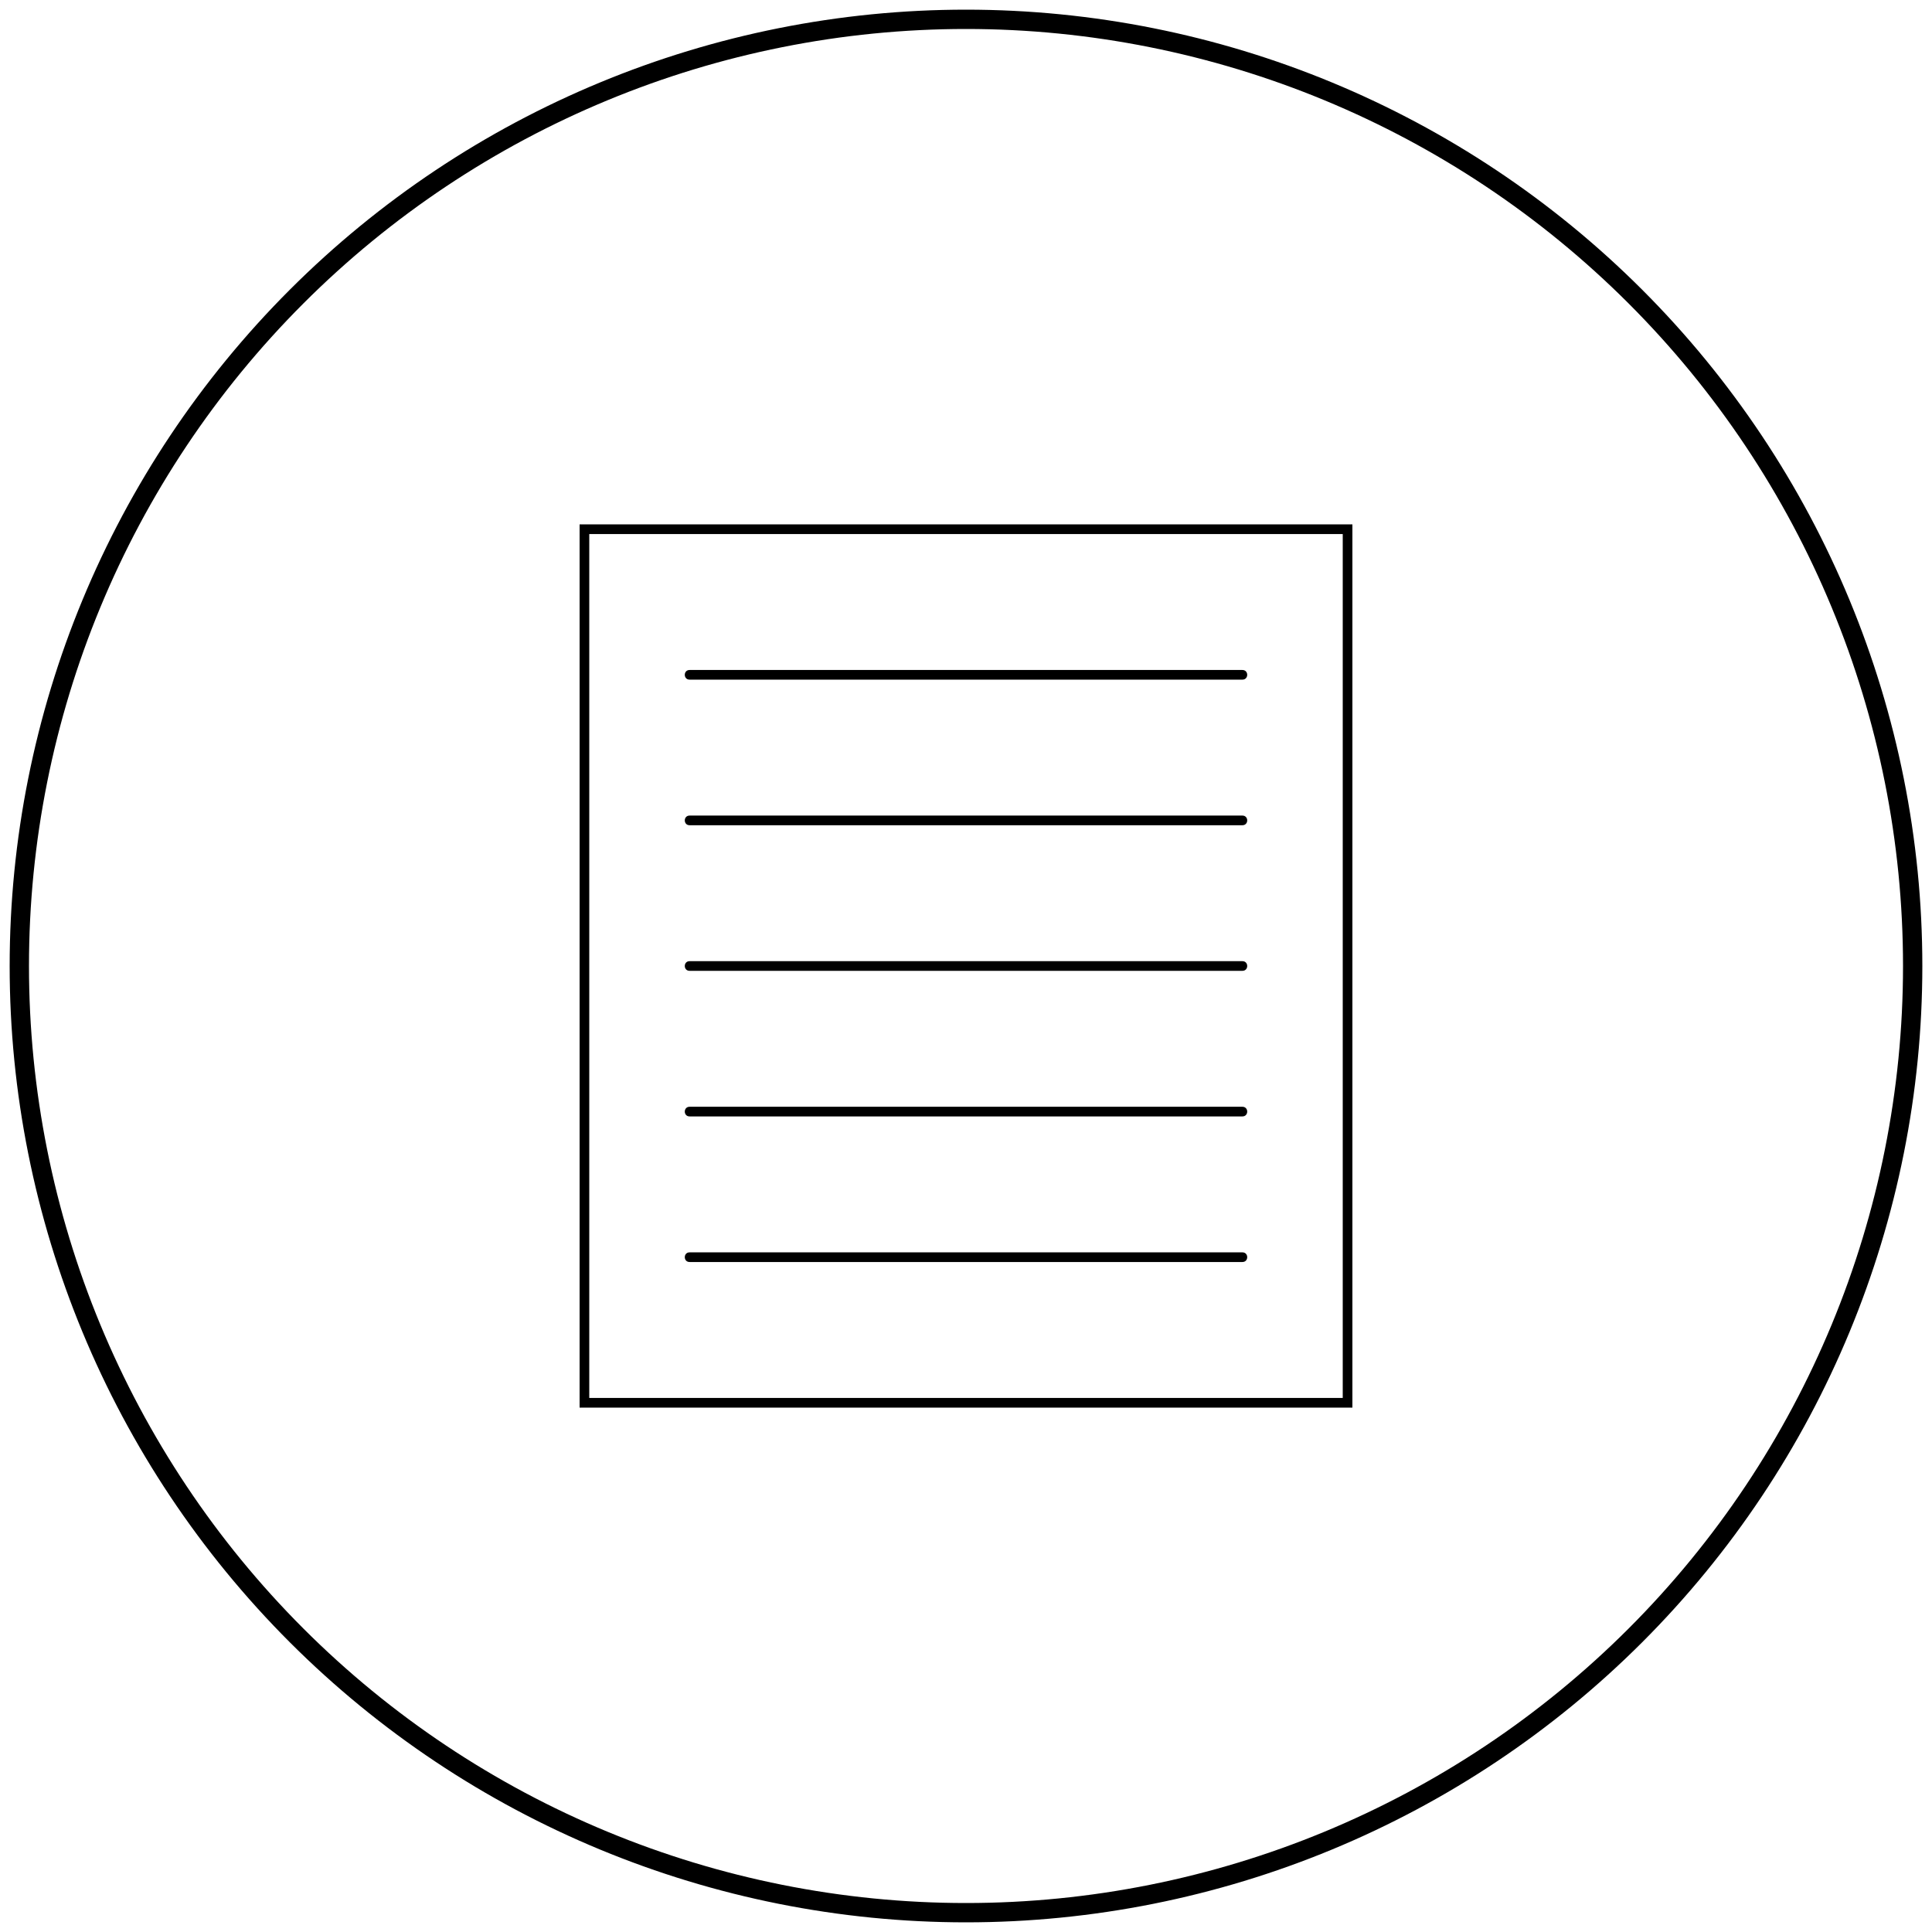 <?xml version="1.0" encoding="UTF-8" standalone="no"?>
<!-- Created with Inkscape (http://www.inkscape.org/) -->

<svg
   xmlns:dc="http://purl.org/dc/elements/1.1/"
   xmlns:cc="http://creativecommons.org/ns#"
   xmlns:rdf="http://www.w3.org/1999/02/22-rdf-syntax-ns#"
   xmlns:svg="http://www.w3.org/2000/svg"
   xmlns="http://www.w3.org/2000/svg"
   xmlns:sodipodi="http://sodipodi.sourceforge.net/DTD/sodipodi-0.dtd"
   xmlns:inkscape="http://www.inkscape.org/namespaces/inkscape"
   width="2000"
   height="2000"
   viewBox="0 0 2000 2000"
   id="svg2"
   version="1.1"
   inkscape:version="0.91 r13725"
   sodipodi:docname="05-conditional-start.svg">
  <defs
     id="defs4" />
  <sodipodi:namedview
     id="base"
     pagecolor="#ffffff"
     bordercolor="#666666"
     borderopacity="1.0"
     inkscape:pageopacity="0.0"
     inkscape:pageshadow="2"
     inkscape:zoom="0.4345"
     inkscape:cx="561.64793"
     inkscape:cy="1000"
     inkscape:document-units="px"
     inkscape:current-layer="layer1"
     showgrid="true"
     units="px"
     showguides="false"
     inkscape:window-width="1878"
     inkscape:window-height="1035"
     inkscape:window-x="42"
     inkscape:window-y="0"
     inkscape:window-maximized="0">
    <inkscape:grid
       type="xygrid"
       id="grid4008"
       empspacing="20"
       dotted="false" />
  </sodipodi:namedview>
  <g
     inkscape:label="Ebene 1"
     inkscape:groupmode="layer"
     id="layer1"
     transform="translate(0,947.638)">
    <path
       style="color:#000000;font-style:normal;font-variant:normal;font-weight:normal;font-stretch:normal;font-size:medium;line-height:normal;font-family:sans-serif;text-indent:0;text-align:start;text-decoration:none;text-decoration-line:none;text-decoration-style:solid;text-decoration-color:#000000;letter-spacing:normal;word-spacing:normal;text-transform:none;direction:ltr;block-progression:tb;writing-mode:lr-tb;baseline-shift:baseline;text-anchor:start;white-space:normal;clip-rule:nonzero;display:inline;overflow:visible;visibility:visible;opacity:1;isolation:auto;mix-blend-mode:normal;color-interpolation:sRGB;color-interpolation-filters:linearRGB;solid-color:#000000;solid-opacity:1;fill:#000000;fill-opacity:1;fill-rule:nonzero;stroke:none;stroke-width:20;stroke-linecap:round;stroke-linejoin:miter;stroke-miterlimit:4;stroke-dasharray:none;stroke-dashoffset:0;stroke-opacity:1;color-rendering:auto;image-rendering:auto;shape-rendering:auto;text-rendering:auto;enable-background:accumulate"
       d="M 1000 10 C 737.44 10 485.623 114.307 299.965 299.965 C 114.307 485.623 10 737.44 10 1000 C 10 1262.561 114.307 1514.379 299.965 1700.037 C 485.623 1885.695 737.44 1990 1000 1990 C 1262.561 1990 1514.377 1885.695 1700.035 1700.037 C 1885.693 1514.379 1990 1262.561 1990 1000 C 1990 737.44 1885.693 485.623 1700.035 299.965 C 1514.377 114.307 1262.561 10 1000 10 z M 1000 30 C 1257.264 30 1503.98 132.194 1685.893 314.107 C 1867.806 496.02 1970 742.736 1970 1000 C 1970 1257.264 1867.806 1503.982 1685.893 1685.895 C 1503.98 1867.807 1257.264 1970 1000 1970 C 742.736 1970 496.02 1867.807 314.107 1685.895 C 132.194 1503.982 30 1257.264 30 1000 C 30 742.736 132.194 496.02 314.107 314.107 C 496.02 132.194 742.736 30 1000 30 z M 600 542.85 L 600 547.85 L 600 1457.15 L 713.965 1457.15 L 1286.035 1457.15 L 1400 1457.15 L 1400 542.85 L 798.619 542.85 L 600 542.85 z M 610 552.85 L 1390 552.85 L 1390 1447.15 L 1286.035 1447.15 L 713.965 1447.15 L 610 1447.15 L 610 552.85 z M 713.965 693.566 C 707.203 693.471 707.203 703.662 713.965 703.566 L 1286.035 703.566 C 1292.797 703.662 1292.797 693.471 1286.035 693.566 L 713.965 693.566 z M 713.965 844.283 C 707.203 844.188 707.203 854.379 713.965 854.283 L 1286.035 854.283 C 1292.797 854.379 1292.797 844.188 1286.035 844.283 L 713.965 844.283 z M 713.965 995 C 707.203 994.904 707.203 1005.096 713.965 1005 L 1286.035 1005 C 1292.797 1005.096 1292.797 994.904 1286.035 995 L 713.965 995 z M 713.965 1145.717 C 707.203 1145.621 707.203 1155.812 713.965 1155.717 L 1286.035 1155.717 C 1292.797 1155.812 1292.797 1145.621 1286.035 1145.717 L 713.965 1145.717 z M 713.965 1296.434 C 707.203 1296.338 707.203 1306.529 713.965 1306.434 L 1286.035 1306.434 C 1292.797 1306.529 1292.797 1296.338 1286.035 1296.434 L 713.965 1296.434 z "
       transform="translate(0,-947.638)"
       id="path4136" />
  </g>
</svg>

